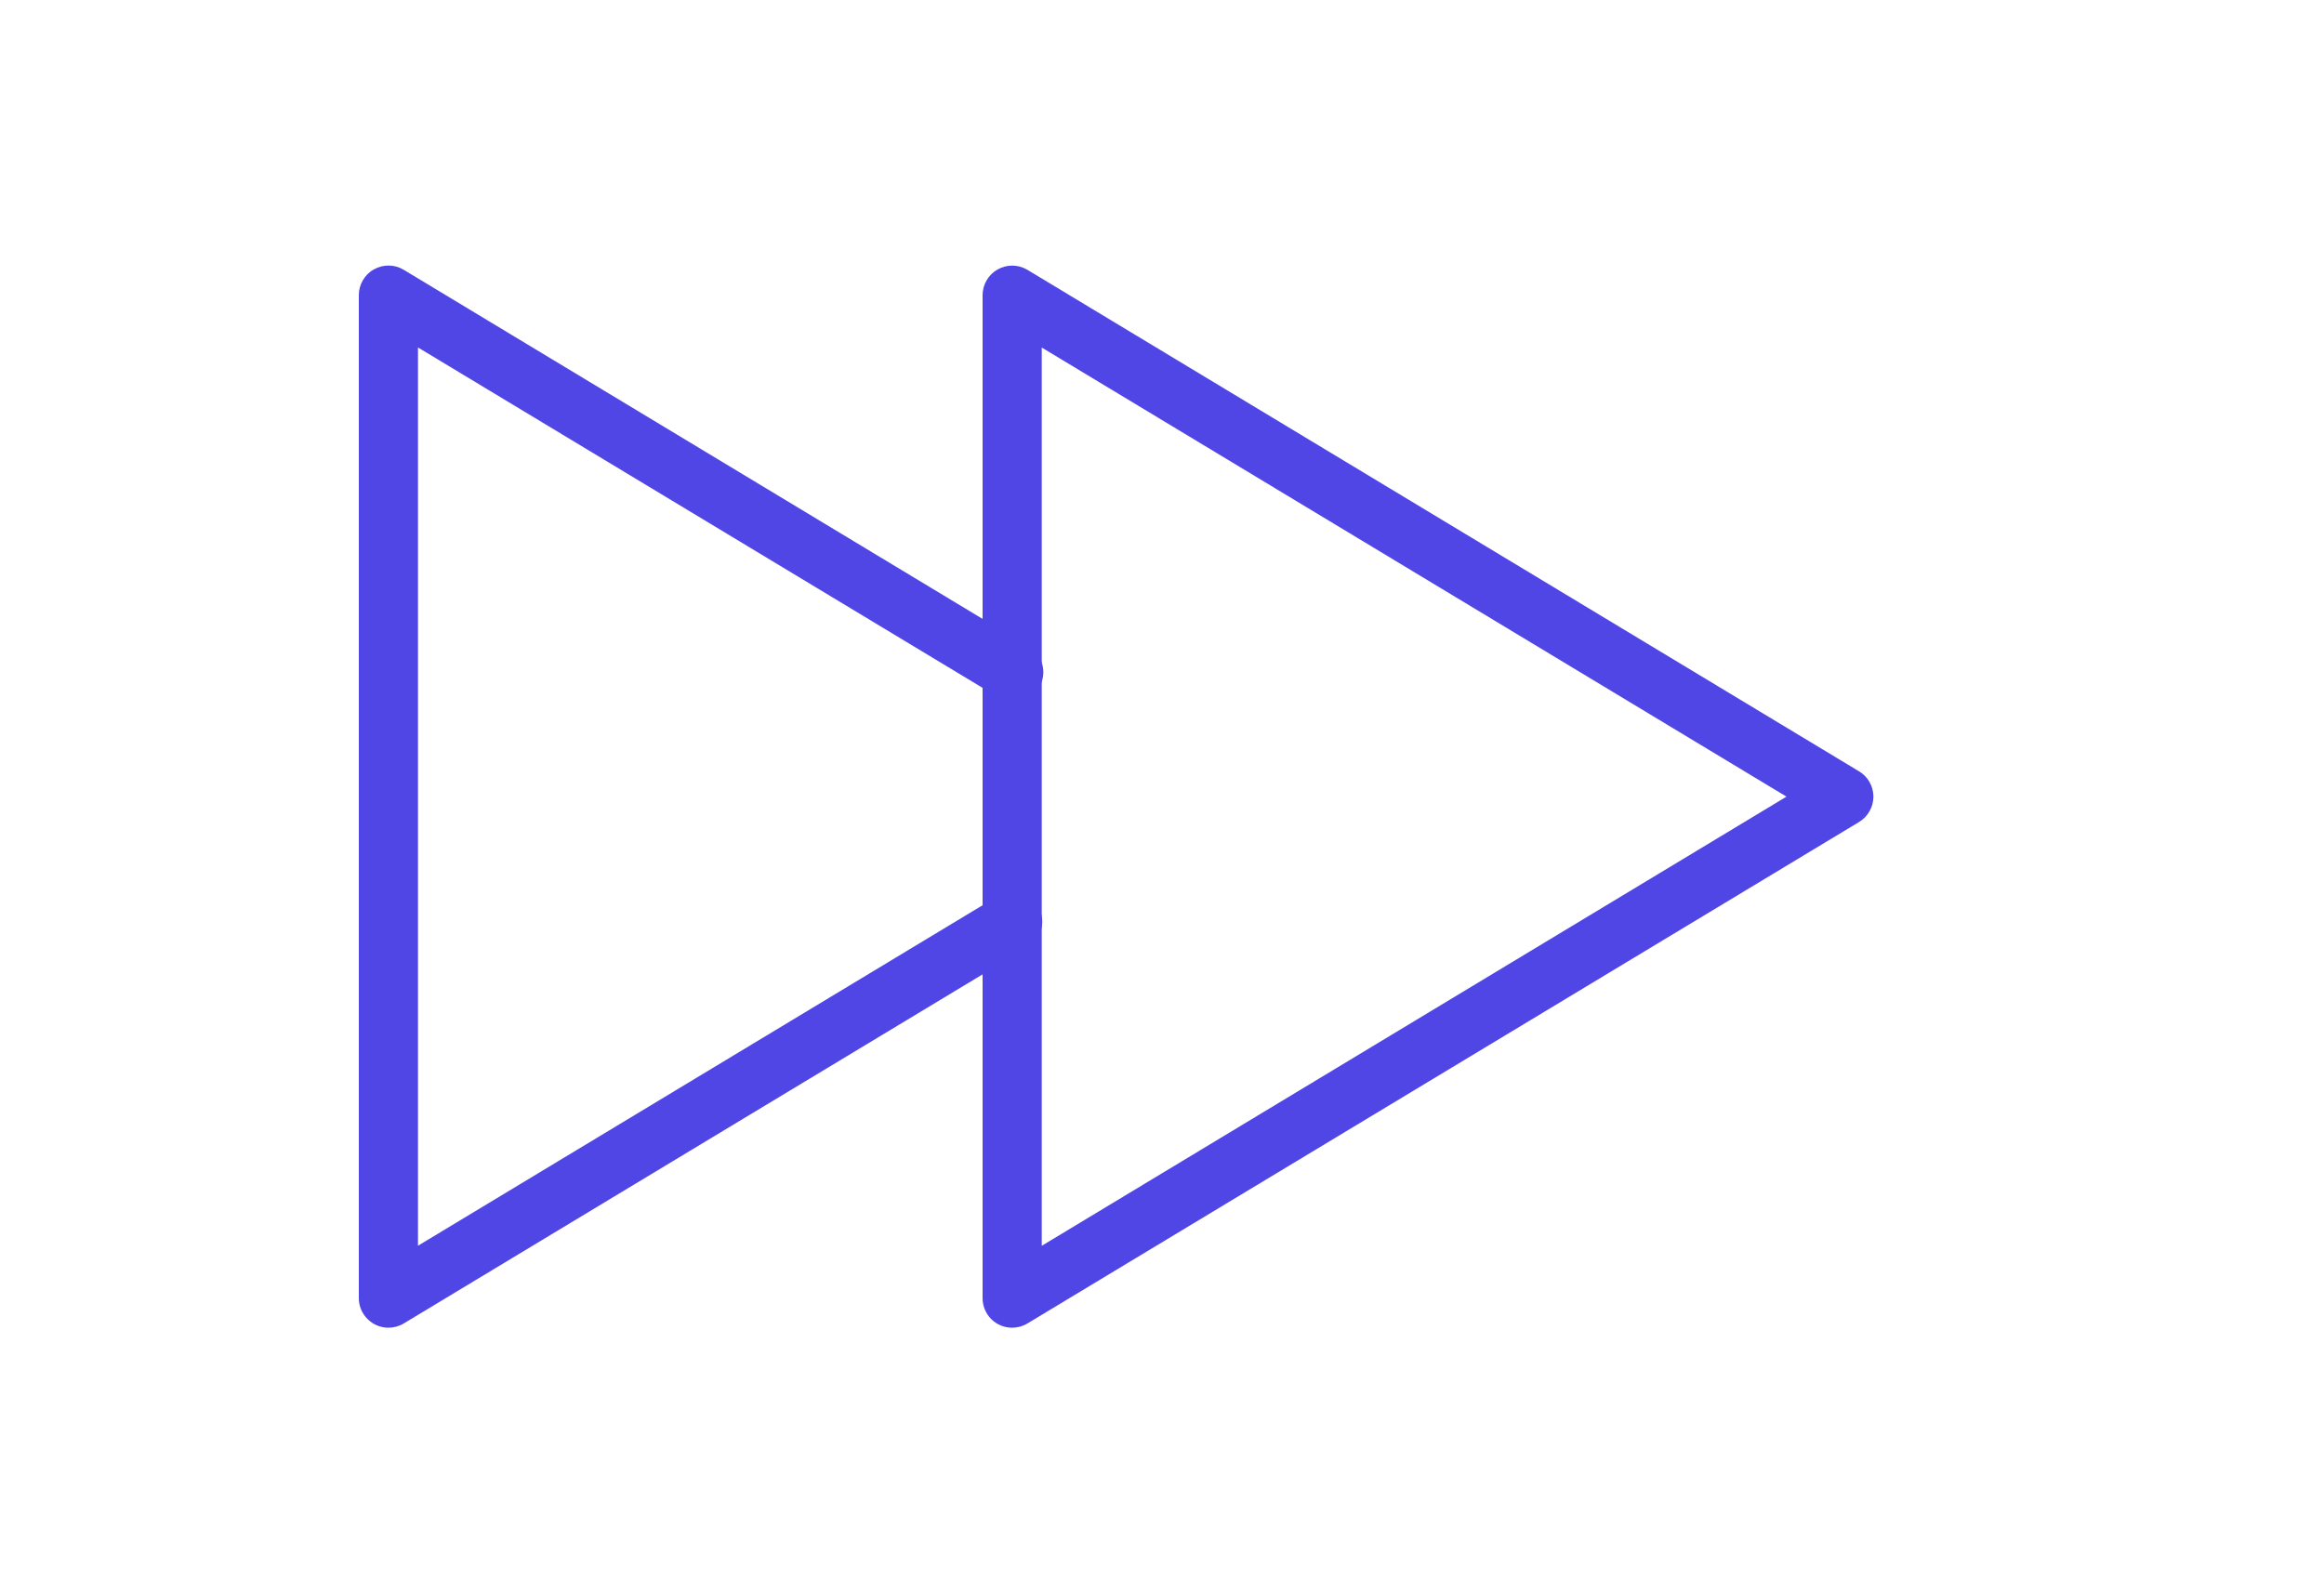 <svg width="35" height="24" viewBox="0 0 35 24" fill="none" xmlns="http://www.w3.org/2000/svg">
<path d="M15.243 20C15.324 20 15.404 19.978 15.473 19.936L27.998 12.382C28.064 12.342 28.119 12.286 28.156 12.219C28.194 12.152 28.214 12.077 28.214 12C28.214 11.923 28.194 11.848 28.156 11.781C28.119 11.714 28.064 11.658 27.998 11.619L15.472 4.064C15.405 4.024 15.328 4.002 15.249 4.001C15.17 4 15.093 4.02 15.024 4.059C14.956 4.097 14.899 4.154 14.859 4.222C14.819 4.29 14.798 4.367 14.798 4.446V19.555C14.798 19.673 14.845 19.786 14.928 19.87C15.012 19.953 15.125 20 15.243 20ZM26.905 12L15.689 18.766V5.235L26.905 12Z" fill="#4F46E5"/>
<path d="M5.85 20C5.931 20 6.011 19.978 6.08 19.936L15.473 14.27C15.524 14.241 15.569 14.201 15.605 14.154C15.641 14.107 15.667 14.053 15.682 13.995C15.697 13.938 15.7 13.878 15.692 13.819C15.683 13.761 15.663 13.704 15.633 13.653C15.602 13.603 15.561 13.559 15.513 13.524C15.465 13.489 15.411 13.464 15.353 13.45C15.295 13.436 15.236 13.434 15.177 13.444C15.118 13.454 15.063 13.476 15.012 13.507L6.295 18.765V5.234L15.013 10.491C15.063 10.526 15.12 10.55 15.18 10.562C15.239 10.574 15.301 10.574 15.361 10.561C15.42 10.548 15.476 10.524 15.526 10.488C15.576 10.453 15.617 10.408 15.649 10.355C15.68 10.303 15.701 10.245 15.709 10.185C15.717 10.125 15.713 10.063 15.696 10.005C15.68 9.946 15.651 9.891 15.613 9.844C15.574 9.797 15.527 9.758 15.473 9.73L6.08 4.064C6.013 4.023 5.935 4.001 5.857 4C5.778 3.999 5.7 4.019 5.631 4.058C5.562 4.096 5.505 4.153 5.465 4.221C5.425 4.289 5.404 4.367 5.404 4.446V19.555C5.404 19.673 5.451 19.786 5.535 19.869C5.618 19.953 5.732 20 5.85 20Z" fill="#4F46E5"/>
</svg>
